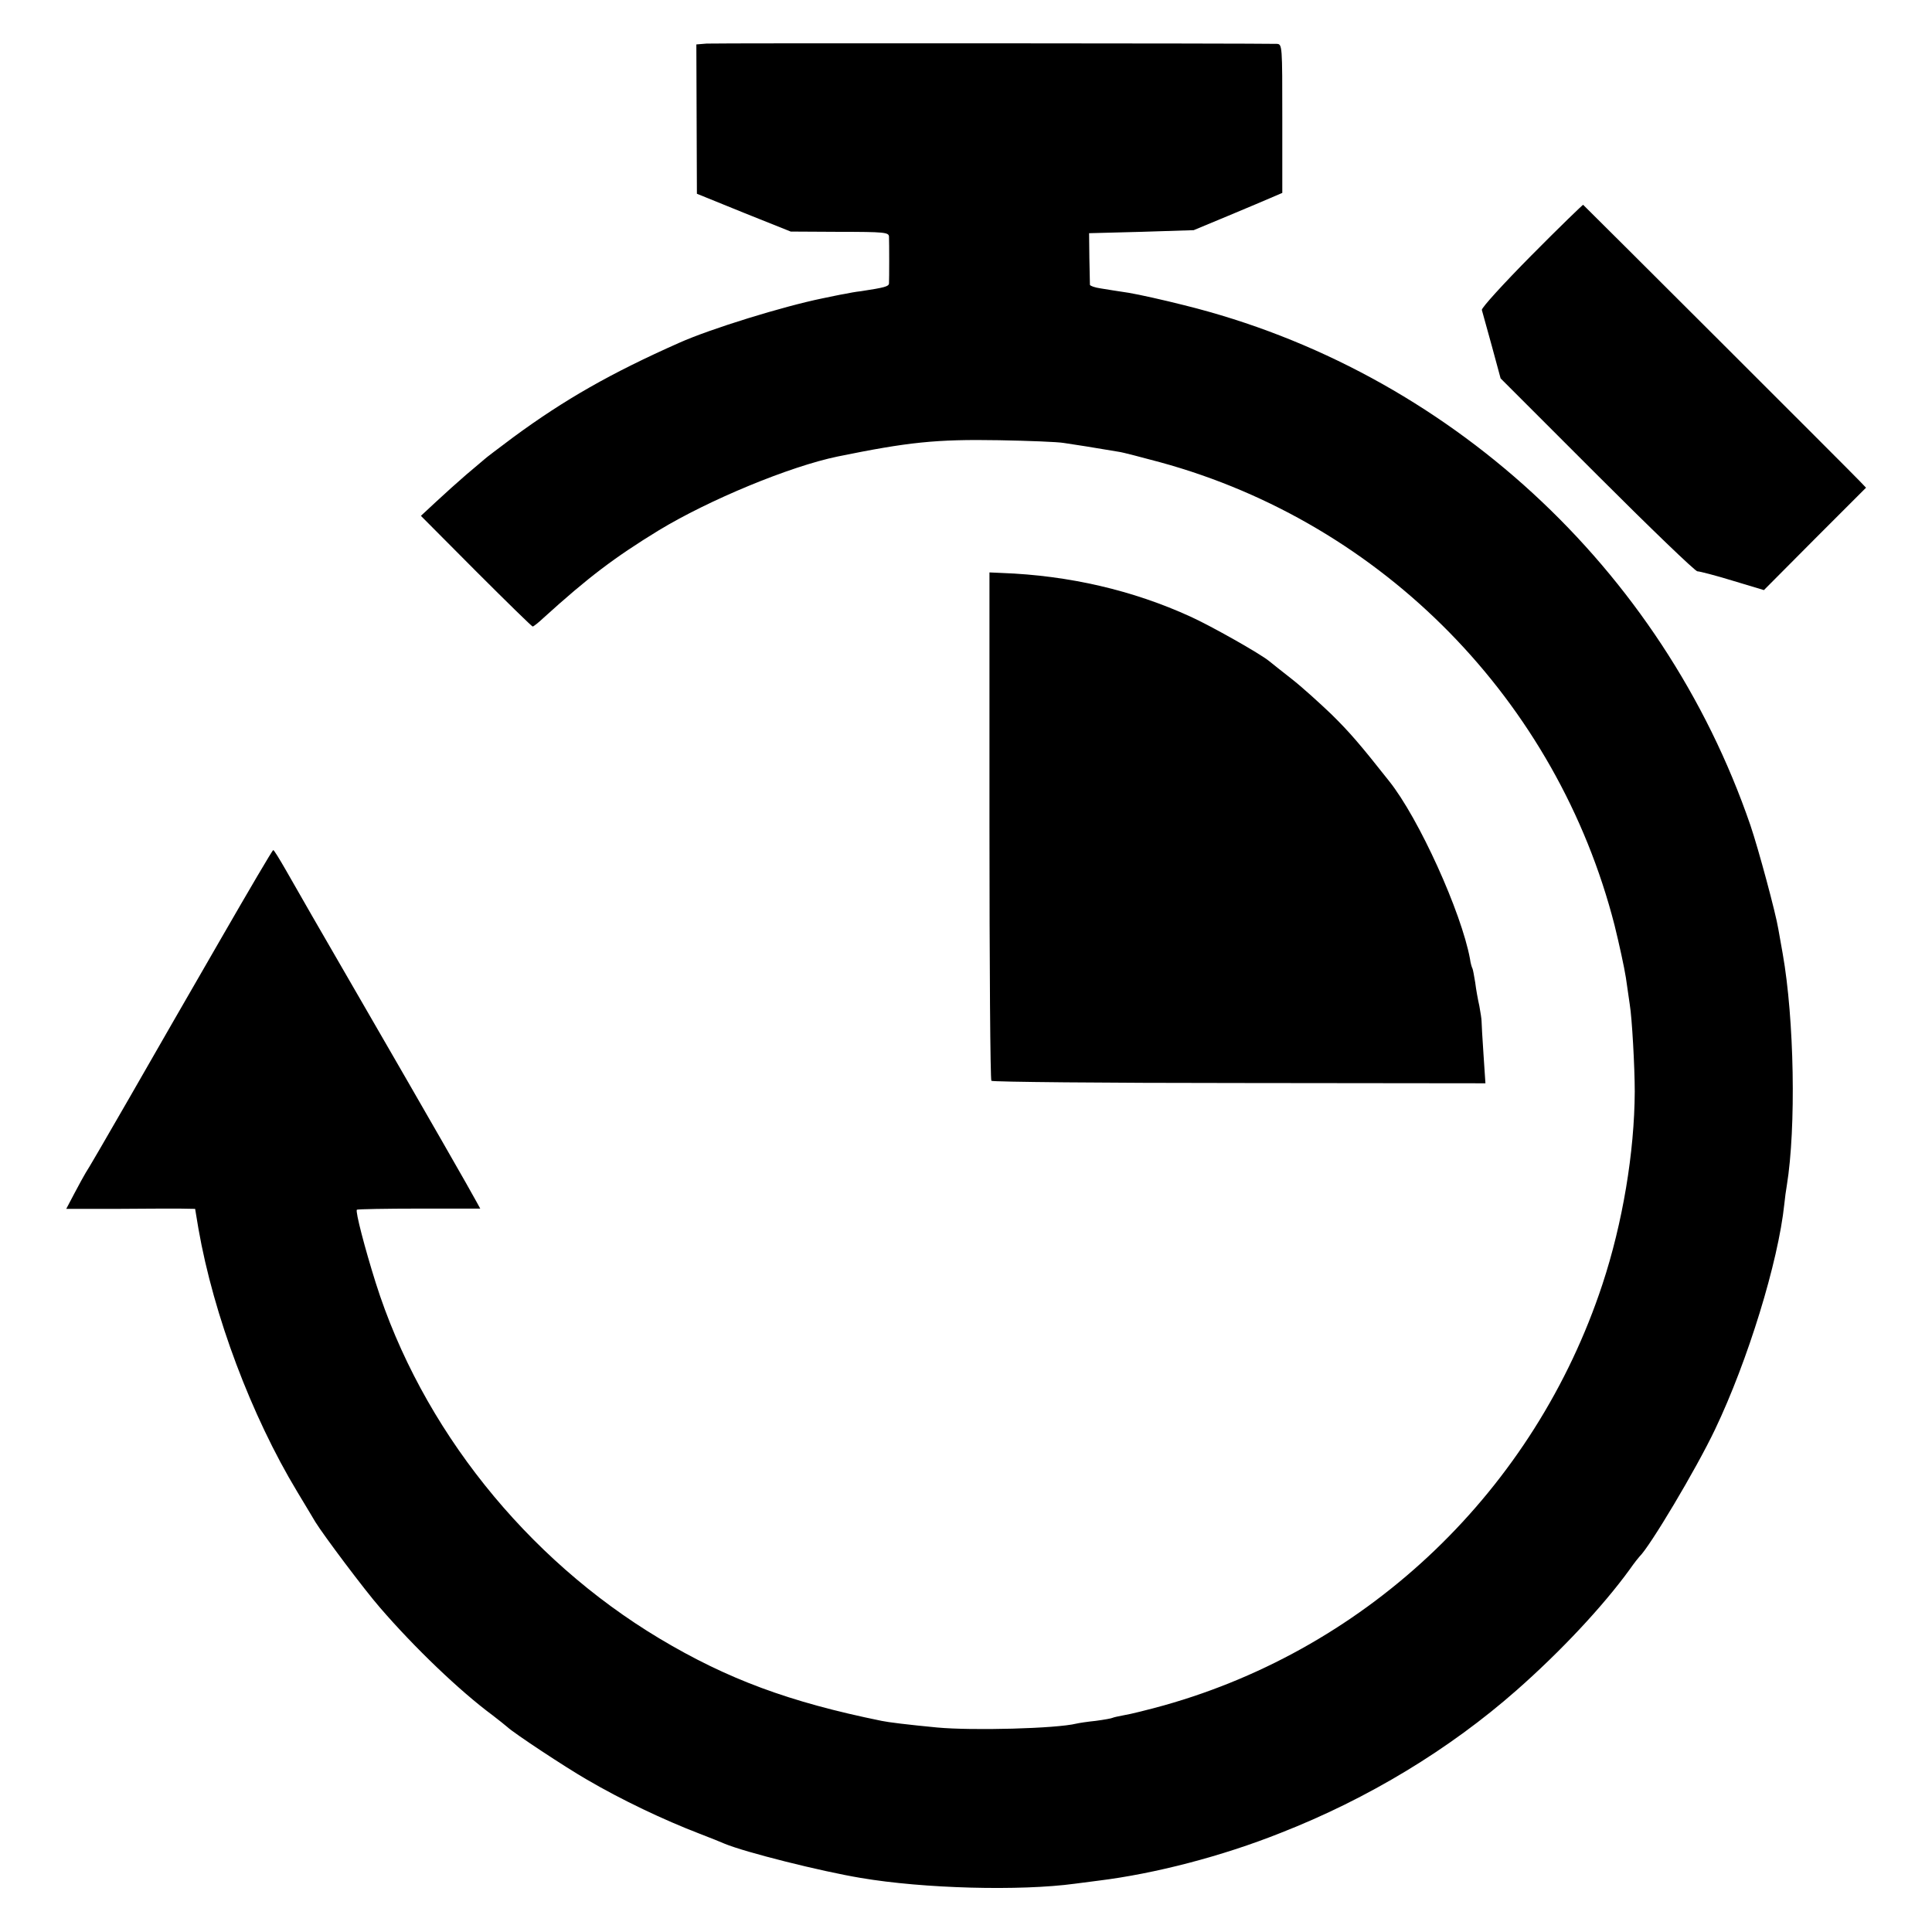 <svg version="1.0" xmlns="http://www.w3.org/2000/svg" width="933.333" height="933.333" viewBox="0 0 700 700"><path d="M255.9 15.8l-3.6.3.1 27.1.1 27 17 6.9 17 6.8 17.8.1c16.1 0 17.7.2 17.8 1.7.1 2.3.1 15.4 0 17-.1 1.1-1.6 1.5-10.1 2.8-1.9.2-4.6.7-6 1-1.4.2-5 1-8 1.6-14.2 2.9-40.5 11-51.9 16.1-24.8 11-41.6 20.6-60.1 34.2-5.2 3.9-10 7.5-10.6 8.1-.6.5-3.5 3-6.5 5.5-2.9 2.5-7.8 6.9-10.8 9.7l-5.6 5.2 20 20.1c11 11 20.2 20 20.5 20 .3 0 2.1-1.4 4-3.2 16.1-14.6 25.6-21.8 41.6-31.6 18.3-11.1 47.5-23.2 64.9-26.8 25.5-5.2 35.5-6.3 58.5-5.9 10.7.2 21.3.6 23.5 1 3.5.5 11.1 1.7 19.9 3.2 1.5.2 8.3 2 15 3.8C501.2 189.6 564.2 254 585 335.3c1.6 6.5 3.5 15.1 4.1 19 .6 4 1.2 8.3 1.4 9.7.8 4.7 1.8 22.6 1.8 31.5-.1 22-4.4 47.7-11.7 69.8-24.5 74.3-84.2 131.6-158.9 152.6-5.8 1.6-12.2 3.2-14.2 3.5-2.1.4-4 .8-4.4 1-.3.2-3.1.7-6.1 1.1-3 .3-6.2.8-7 1-7.3 1.8-37.7 2.6-50.5 1.4-10.5-1-17.8-1.9-20.1-2.4-33.4-6.8-55.8-15.1-80.4-29.8-48.4-29-86.3-76.4-102.9-129-3.9-12.4-7.4-25.8-6.8-26.4.3-.2 10.5-.4 22.6-.4H174l-1.2-2.2c-1.9-3.6-18-31.7-42.3-73.7-12.6-21.7-24.7-42.8-26.9-46.7-2.3-4-4.3-7.3-4.6-7.3-.3 0-8.8 14.5-19 32.2-10.2 17.6-25.1 43.6-33.2 57.7C38.7 412 31.6 424.2 31 425c-.5.8-2.3 4.1-4 7.3l-3 5.7h17.7c9.8-.1 20.3-.1 23.4-.1l5.6.1 1.2 7.2c5.5 31.4 19.2 67.8 35.8 95.3 3 4.9 5.9 9.9 6.6 11 2.9 4.7 17.8 24.6 23.4 31 12.5 14.5 28.9 30.2 40.8 39 2.2 1.7 4.6 3.6 5.4 4.3 2.2 2.1 20.8 14.4 28.6 18.9 12.8 7.5 28 14.7 41 19.7 3.9 1.5 7.9 3.1 9 3.6 7.4 3.1 34.9 10 49.3 12.4 22.9 3.9 57.8 4.8 77.7 2.1 2.2-.3 6-.8 8.5-1.1 20.3-2.5 44.7-8.8 66-17.3 31.7-12.4 61.2-30.3 85.5-51.7 15.9-14 31.2-30.3 41-43.8 1.6-2.3 3.2-4.3 3.5-4.6 3.7-3.5 20.5-31.6 27.4-46.1 11.8-24.7 22.9-60.6 25.1-81.7.2-2 .6-5.1.9-6.7 3.4-20.9 2.7-60.3-1.5-84-.6-3.3-1.3-7.4-1.6-9-.9-5.6-7.2-29-10.1-37.5-32-93.2-109.9-164.8-205.1-188.4-7.5-1.9-16.5-3.9-20.1-4.5-3.6-.5-8.2-1.3-10.2-1.6-2.1-.3-3.8-.9-3.9-1.3 0-.4-.1-4.8-.2-9.7l-.1-9 19-.5 18.9-.6 12.5-5.2c6.9-2.9 14.1-5.9 16.1-6.8l3.5-1.5v-27c0-26.5 0-26.9-2-27-6.9-.2-203.8-.3-206.7-.1zM554.9 92.5c-10.1 10.2-18.2 19.1-18 19.8.2.7 1.8 6.5 3.6 13l3.2 11.8 34.9 34.9c19.2 19.2 35.6 35 36.4 35 .8 0 6.6 1.5 12.8 3.4l11.3 3.4 18.5-18.6 18.5-18.5-2.3-2.4c-2.2-2.4-99.5-99.5-100.2-100.1-.1-.1-8.6 8.1-18.7 18.3z"/><path d="M358.5 299.1c0 50.5.3 92.1.7 92.5.5.4 40.9.8 89.9.8l89.1.1-.7-10.5c-.4-5.8-.7-11.2-.7-12 0-.8-.4-3.3-.8-5.5-.5-2.2-1.2-6-1.5-8.5-.4-2.4-.8-4.7-1-5.1-.2-.3-.7-1.9-.9-3.5-3.1-16.8-18.5-50.9-29.3-64.4-10.5-13.3-14.3-17.7-20.9-24.2-4.4-4.2-10.8-10-14.4-12.8-3.6-2.8-7.2-5.7-8.2-6.5-3.3-2.7-21-12.7-28.5-16.1-20.8-9.5-43.9-14.9-68.3-15.8l-4.5-.2v91.7z"/></svg>